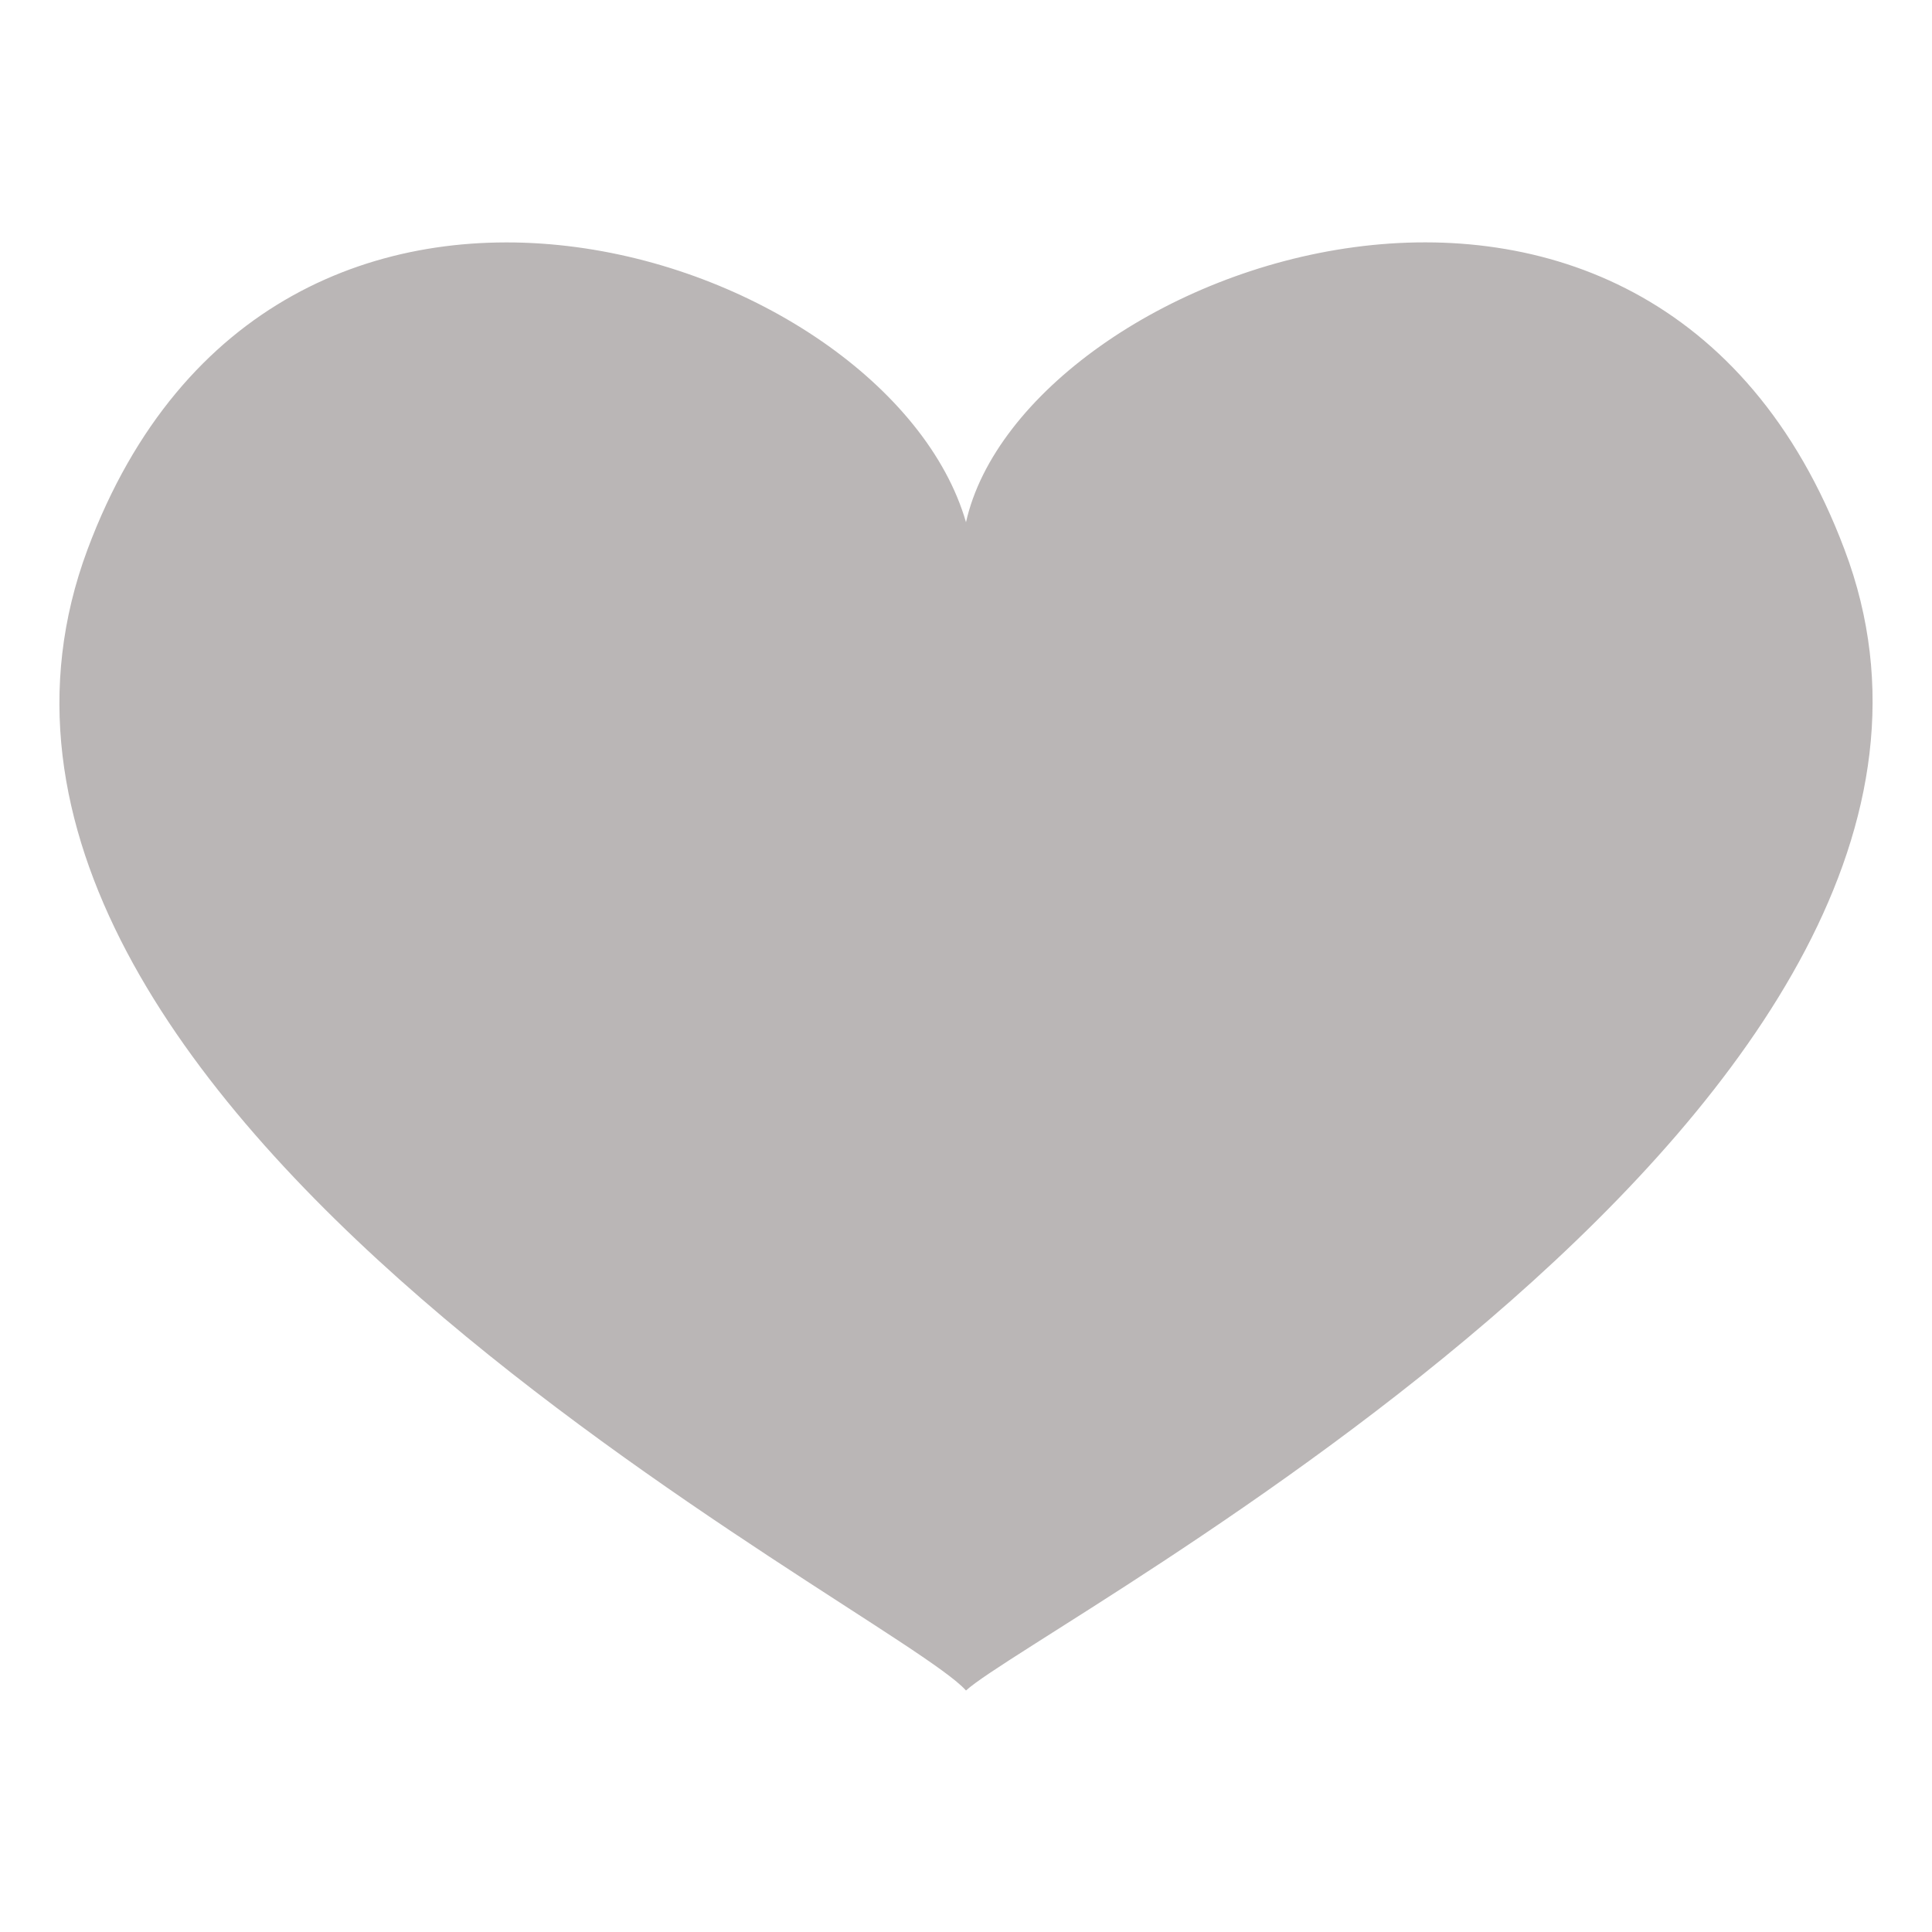 <svg xmlns="http://www.w3.org/2000/svg" viewBox="0 0 64 64" enable-background="new 0 0 64 64">
	<path fill="#BAB6B6" d="m61.1 18.2c-6.4-17-27.2-9.4-29.1-.9-2.6-9-22.9-15.7-29.1.9-6.9 18.5 26.7 35.1 29.1 37.8 2.4-2.2 36-19.6 29.1-37.8"/>
</svg>